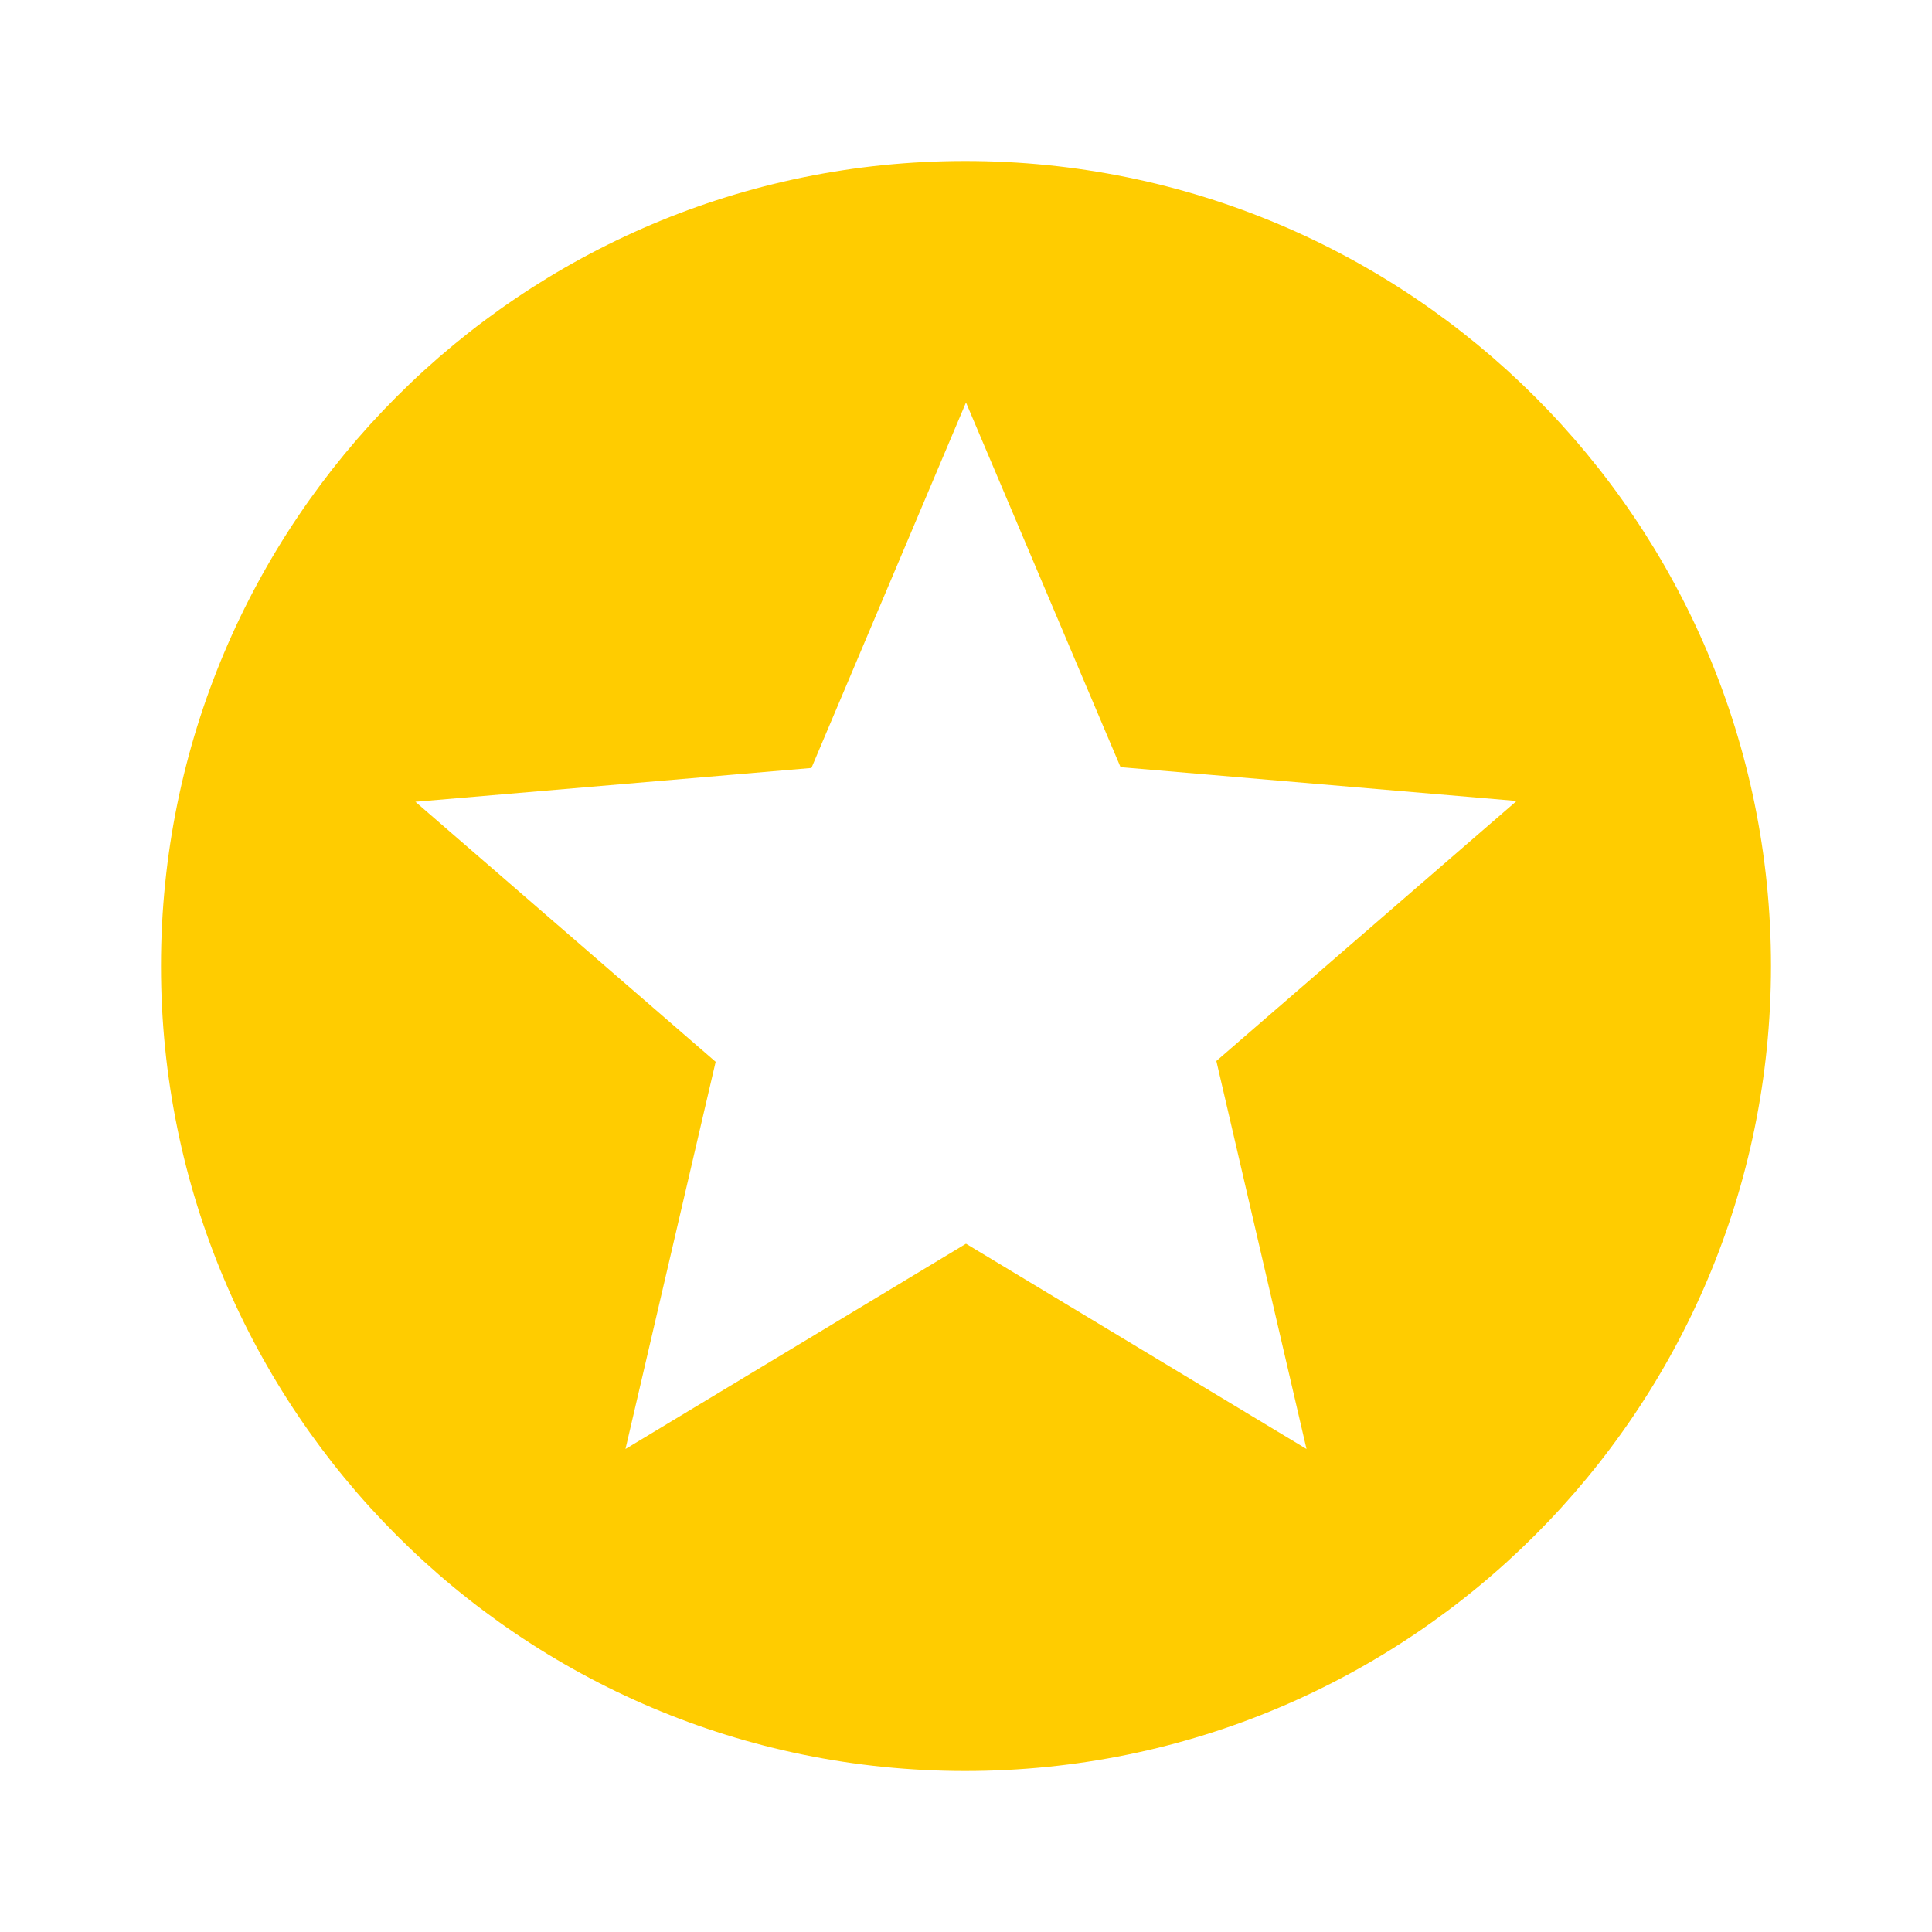 <svg xmlns="http://www.w3.org/2000/svg" width="24" height="24" viewBox="0 0 24 24">
    <path d="M0 0h24v24h-24z" fill="none"/>
    <path fill="#fc0" d="M11.99 2c-5.52 0-9.99 4.48-9.99 10s4.47 10 9.99 10c5.53 0 10.01-4.48 10.01-10s-4.48-10-10.01-10zm4.24 16l-4.23-2.55-4.23 2.55 1.12-4.81-3.73-3.23 4.92-.42 1.92-4.54 1.92 4.53 4.92.42-3.73 3.23 1.12 4.82z"/>
</svg>
